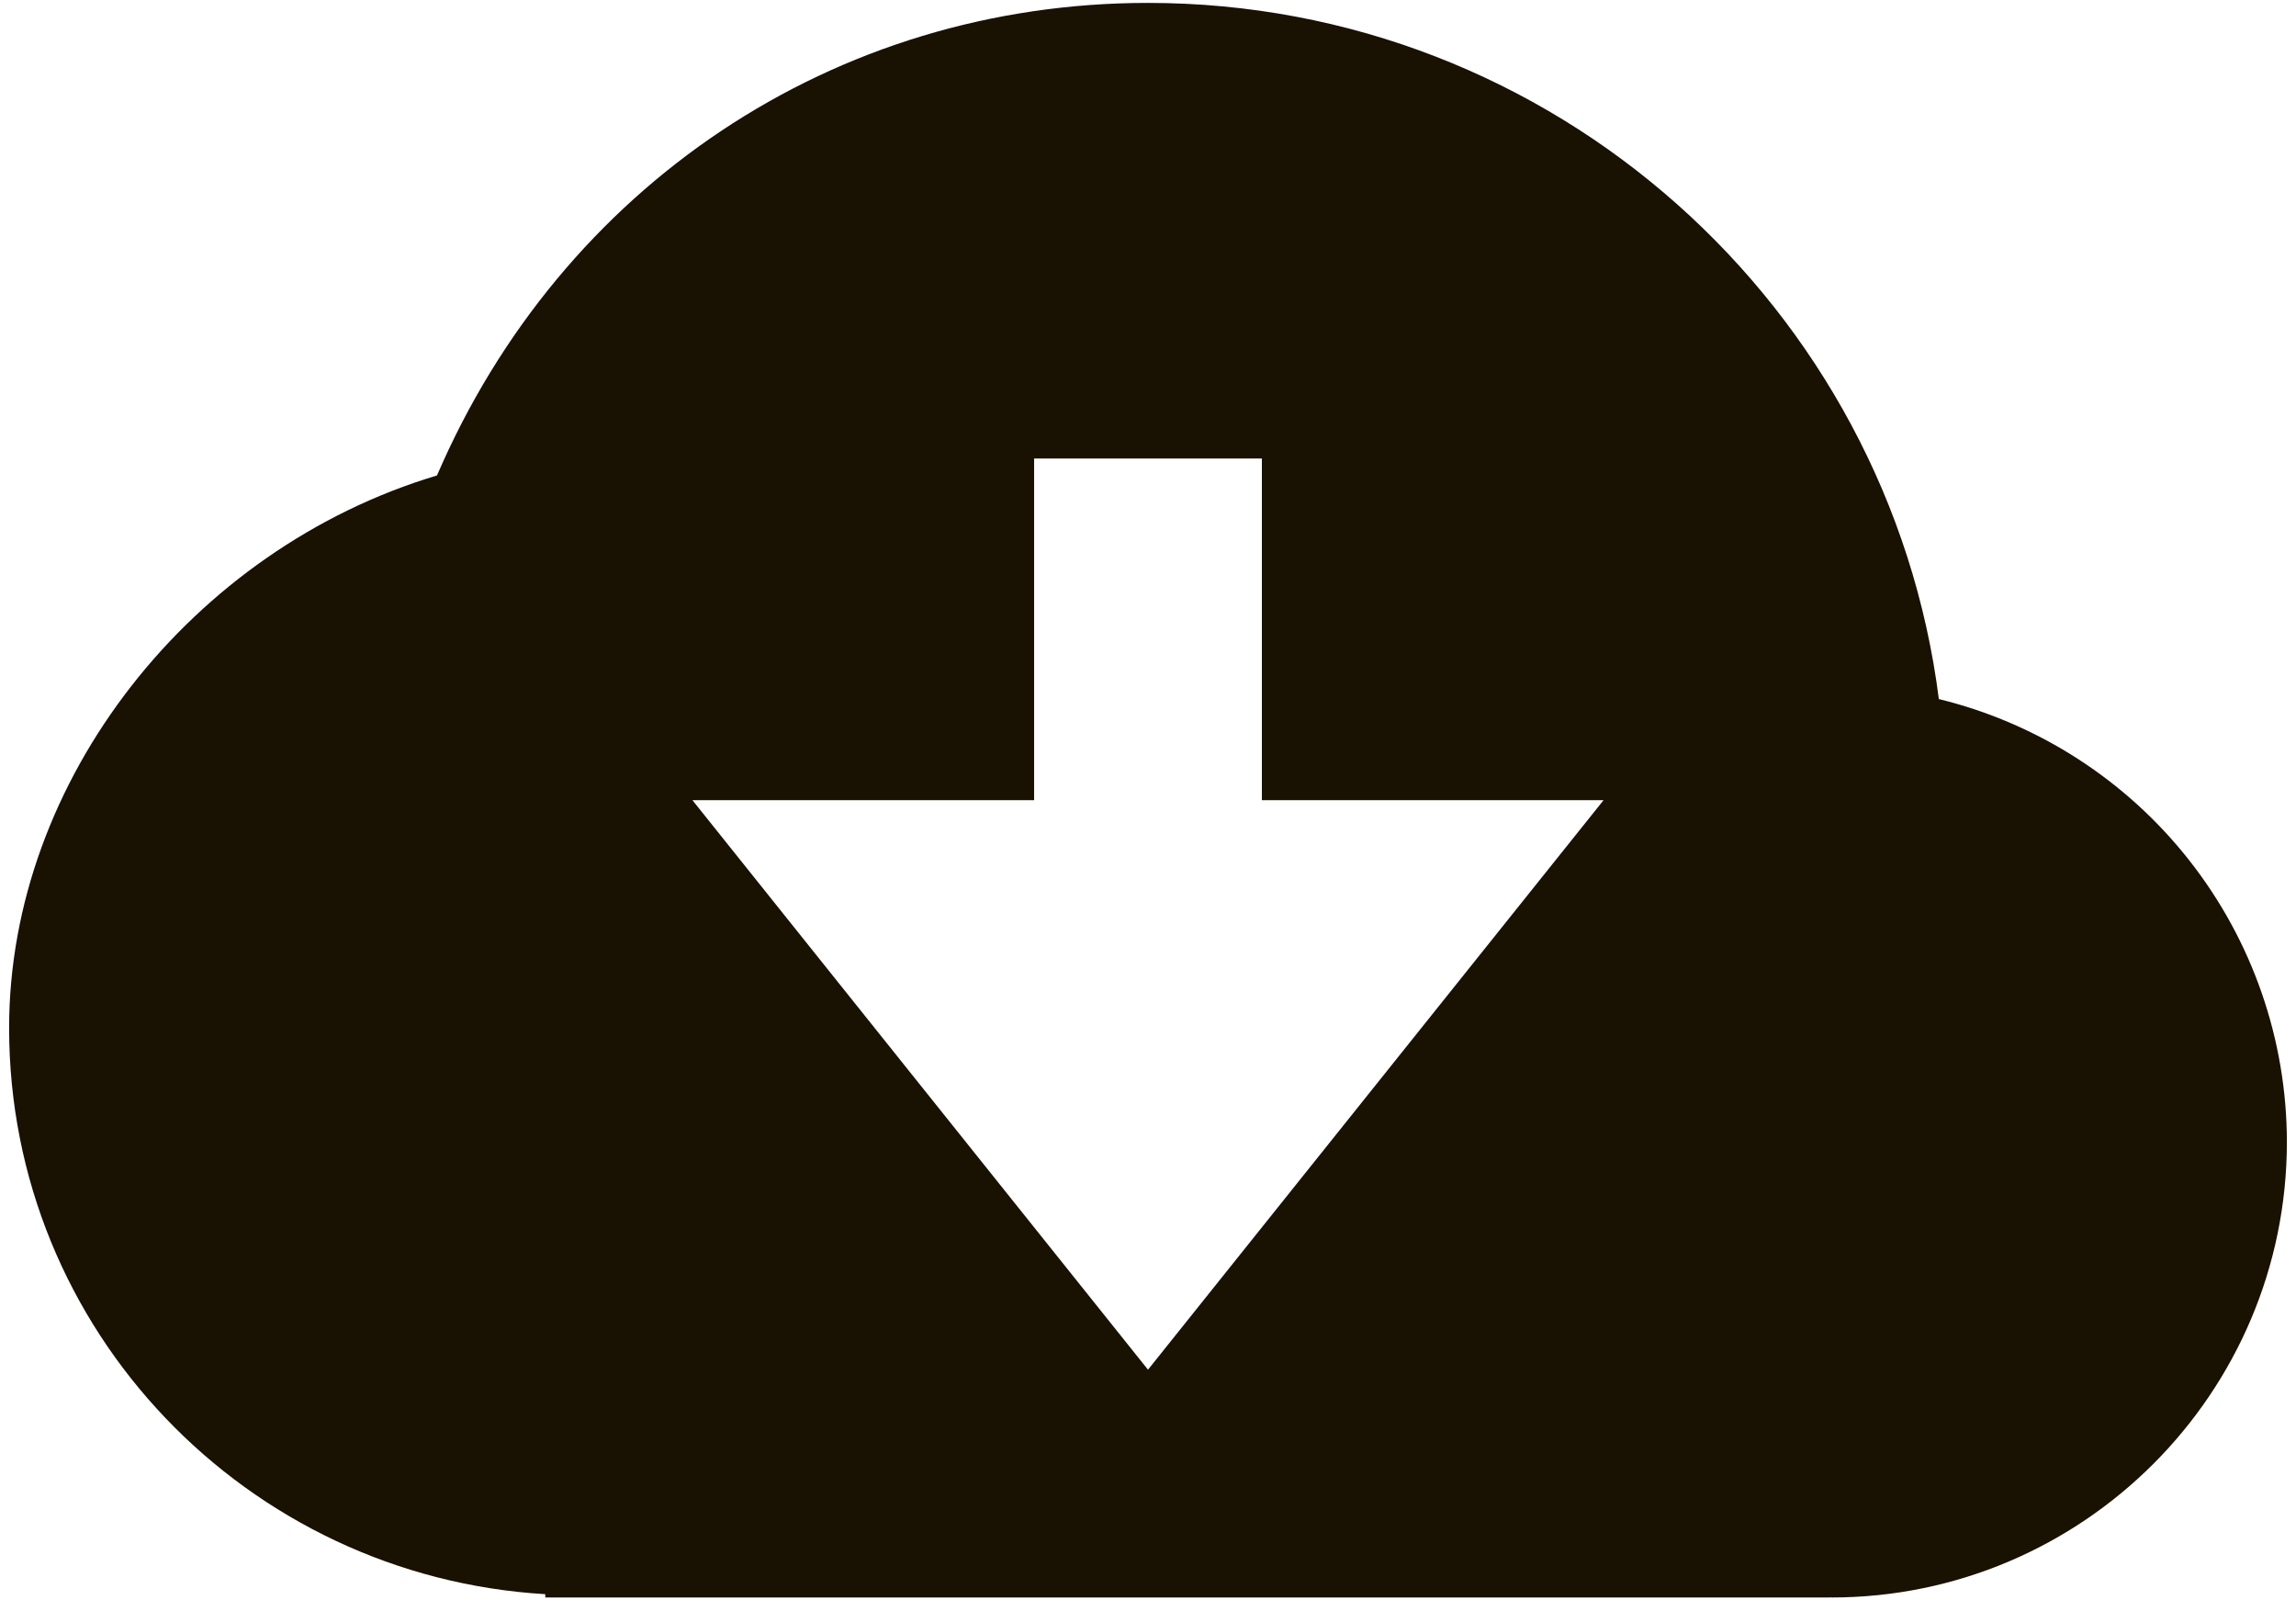 <svg width="231" height="161" viewBox="0 0 231 161" fill="none" xmlns="http://www.w3.org/2000/svg">
<path d="M195.066 70.325C190.059 30.885 156.291 0.292 115.5 0.292C83.921 0.292 56.489 18.74 43.965 47.832C19.353 55.2 0.917 78.438 0.917 103.417C0.917 133.861 24.853 158.589 54.862 160.376V160.708H184.135V160.674L184.25 160.708C209.527 160.708 230.083 140.152 230.083 114.875C230.07 104.603 226.613 94.632 220.265 86.556C213.917 78.48 205.045 72.765 195.066 70.325ZM69.666 80.5H104.042V46.125H126.958V80.5H161.333L115.5 137.792L69.666 80.5Z" fill="#191101"/>
</svg>
